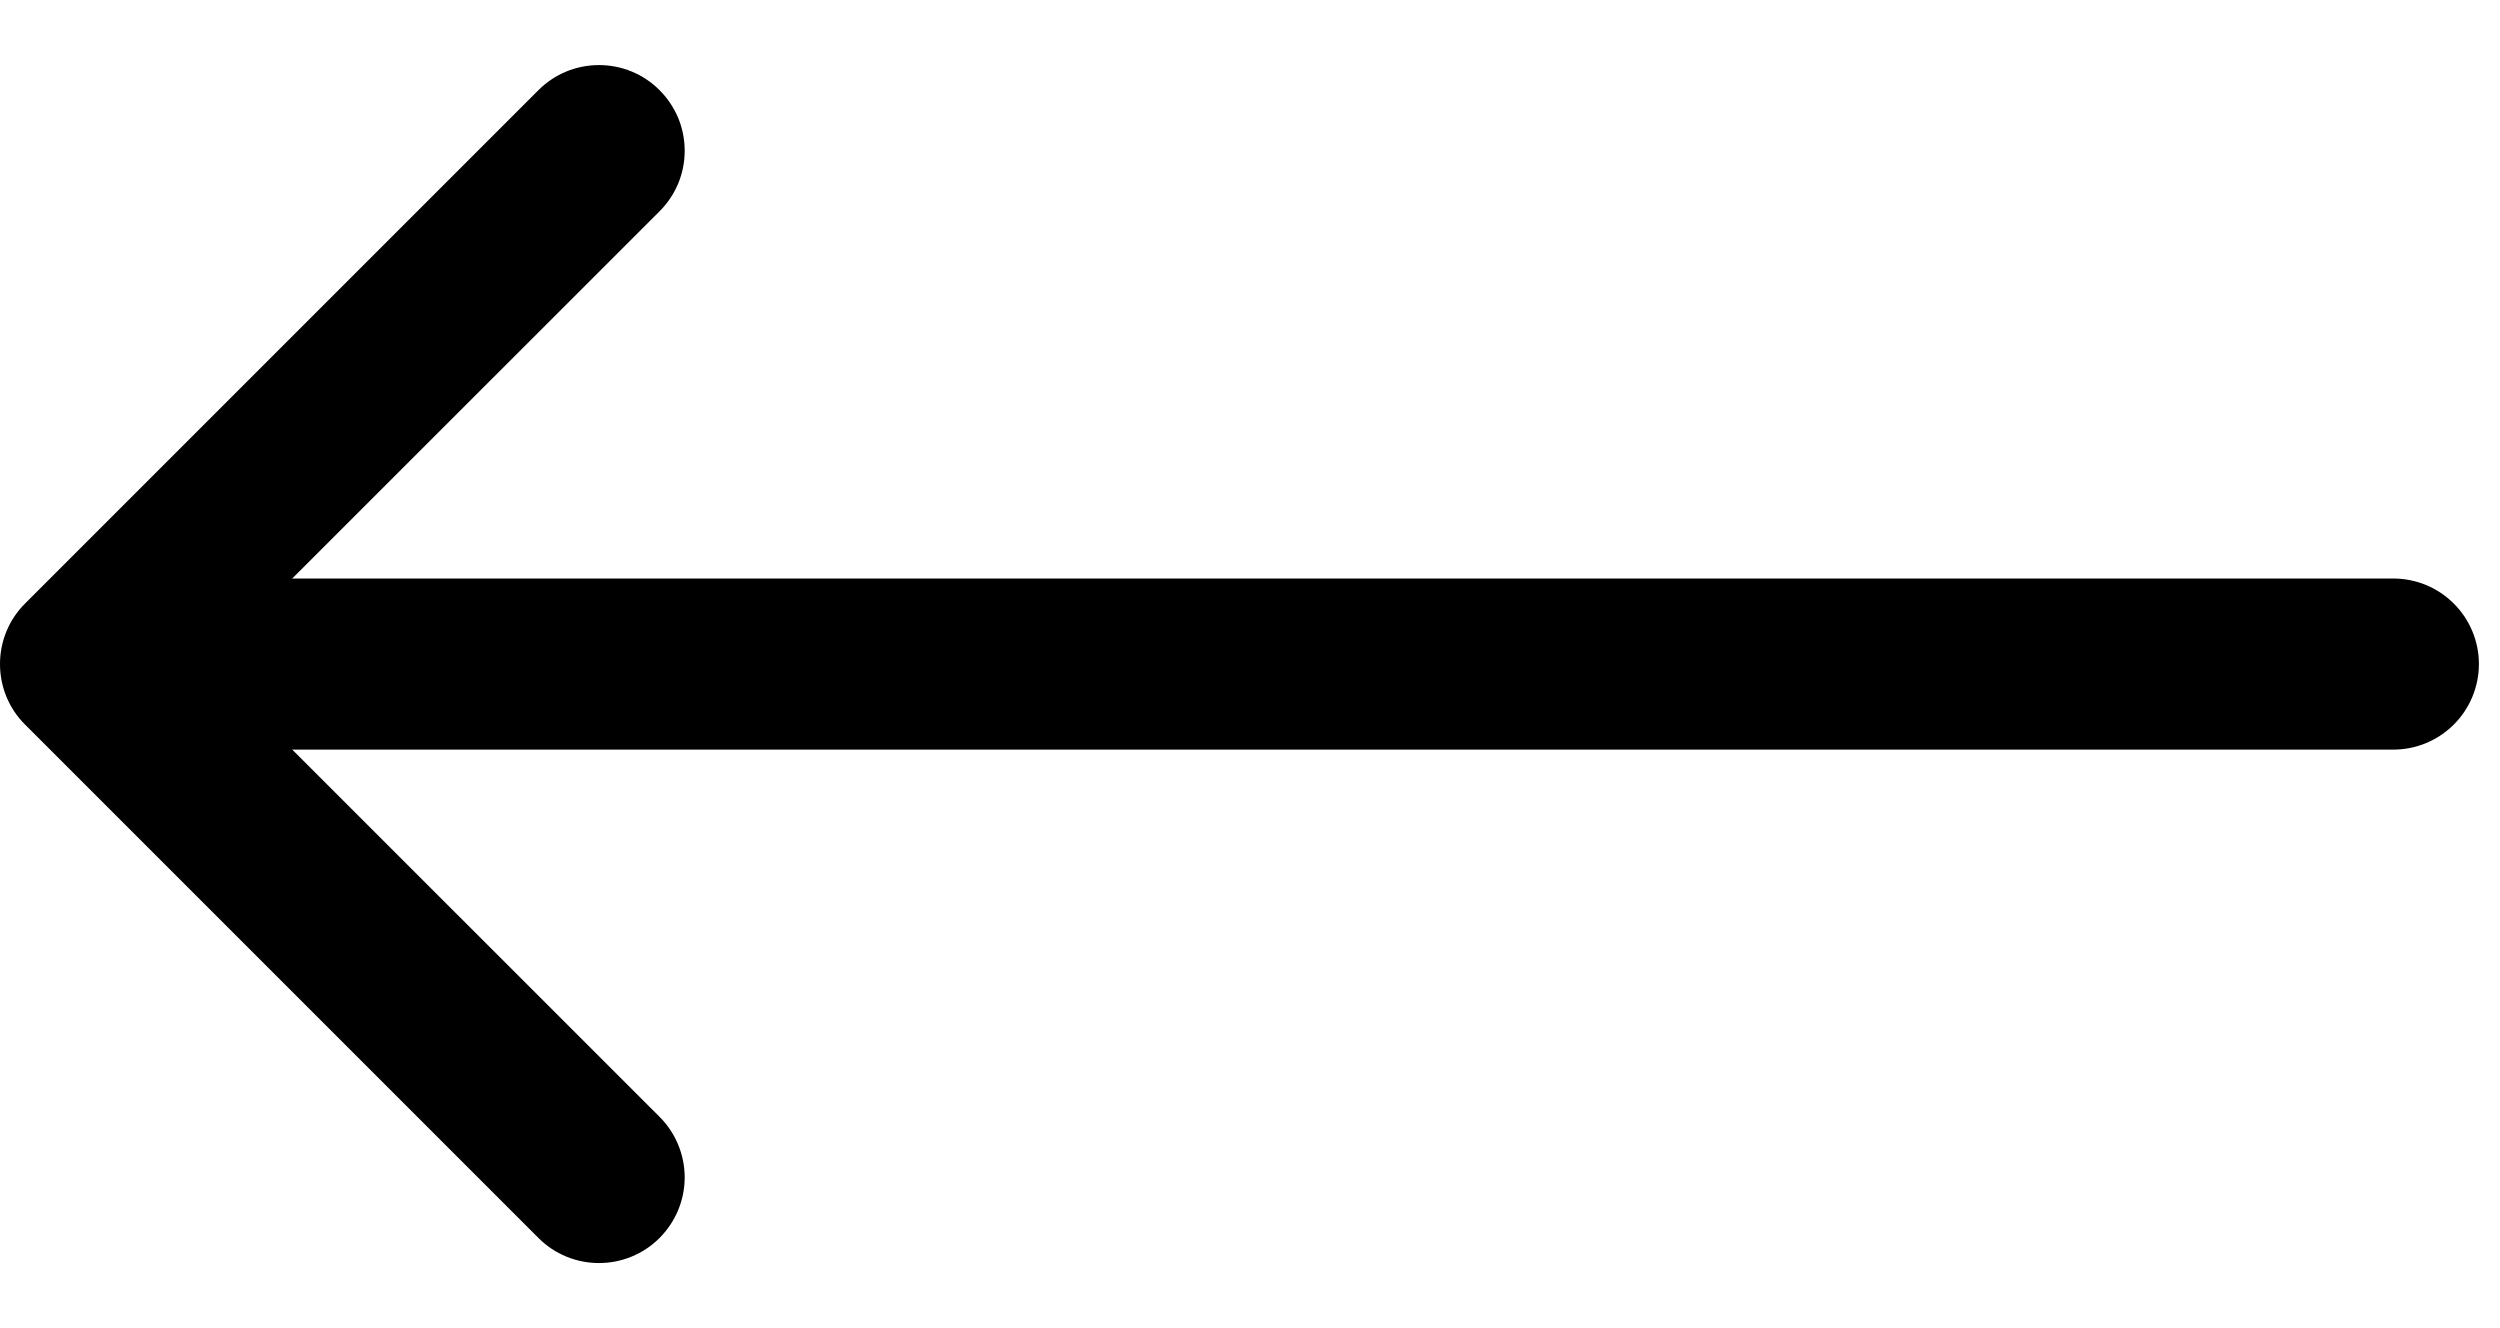 <svg width="32" height="17" viewBox="0 0 32 17" fill="none" xmlns="http://www.w3.org/2000/svg">
<path fill-rule="evenodd" clip-rule="evenodd" d="M8.442 1.154C8.341 1.052 8.22 0.971 8.087 0.916C7.954 0.861 7.811 0.833 7.667 0.833C7.523 0.833 7.38 0.861 7.247 0.916C7.114 0.971 6.994 1.052 6.892 1.154L0.321 7.725C0.219 7.826 0.138 7.947 0.083 8.08C0.028 8.213 -0 8.356 -0 8.5C-0 8.644 0.028 8.787 0.083 8.92C0.138 9.053 0.219 9.174 0.321 9.275L6.892 15.846C7.097 16.052 7.376 16.167 7.667 16.167C7.958 16.167 8.237 16.052 8.442 15.846C8.648 15.64 8.764 15.361 8.764 15.071C8.764 14.78 8.648 14.501 8.442 14.295L2.645 8.5L8.442 2.705C8.544 2.603 8.625 2.482 8.681 2.349C8.736 2.216 8.764 2.074 8.764 1.93C8.764 1.786 8.736 1.643 8.681 1.51C8.625 1.377 8.544 1.256 8.442 1.154Z" fill="black"/>
<path fill-rule="evenodd" clip-rule="evenodd" d="M31.73 8.5C31.73 8.209 31.614 7.931 31.409 7.726C31.203 7.52 30.925 7.405 30.634 7.405H2.192C1.901 7.405 1.623 7.52 1.417 7.726C1.212 7.931 1.097 8.209 1.097 8.5C1.097 8.79 1.212 9.069 1.417 9.274C1.623 9.48 1.901 9.595 2.192 9.595H30.634C30.925 9.595 31.203 9.48 31.409 9.274C31.614 9.069 31.73 8.79 31.73 8.5Z" fill="black"/>
</svg>
